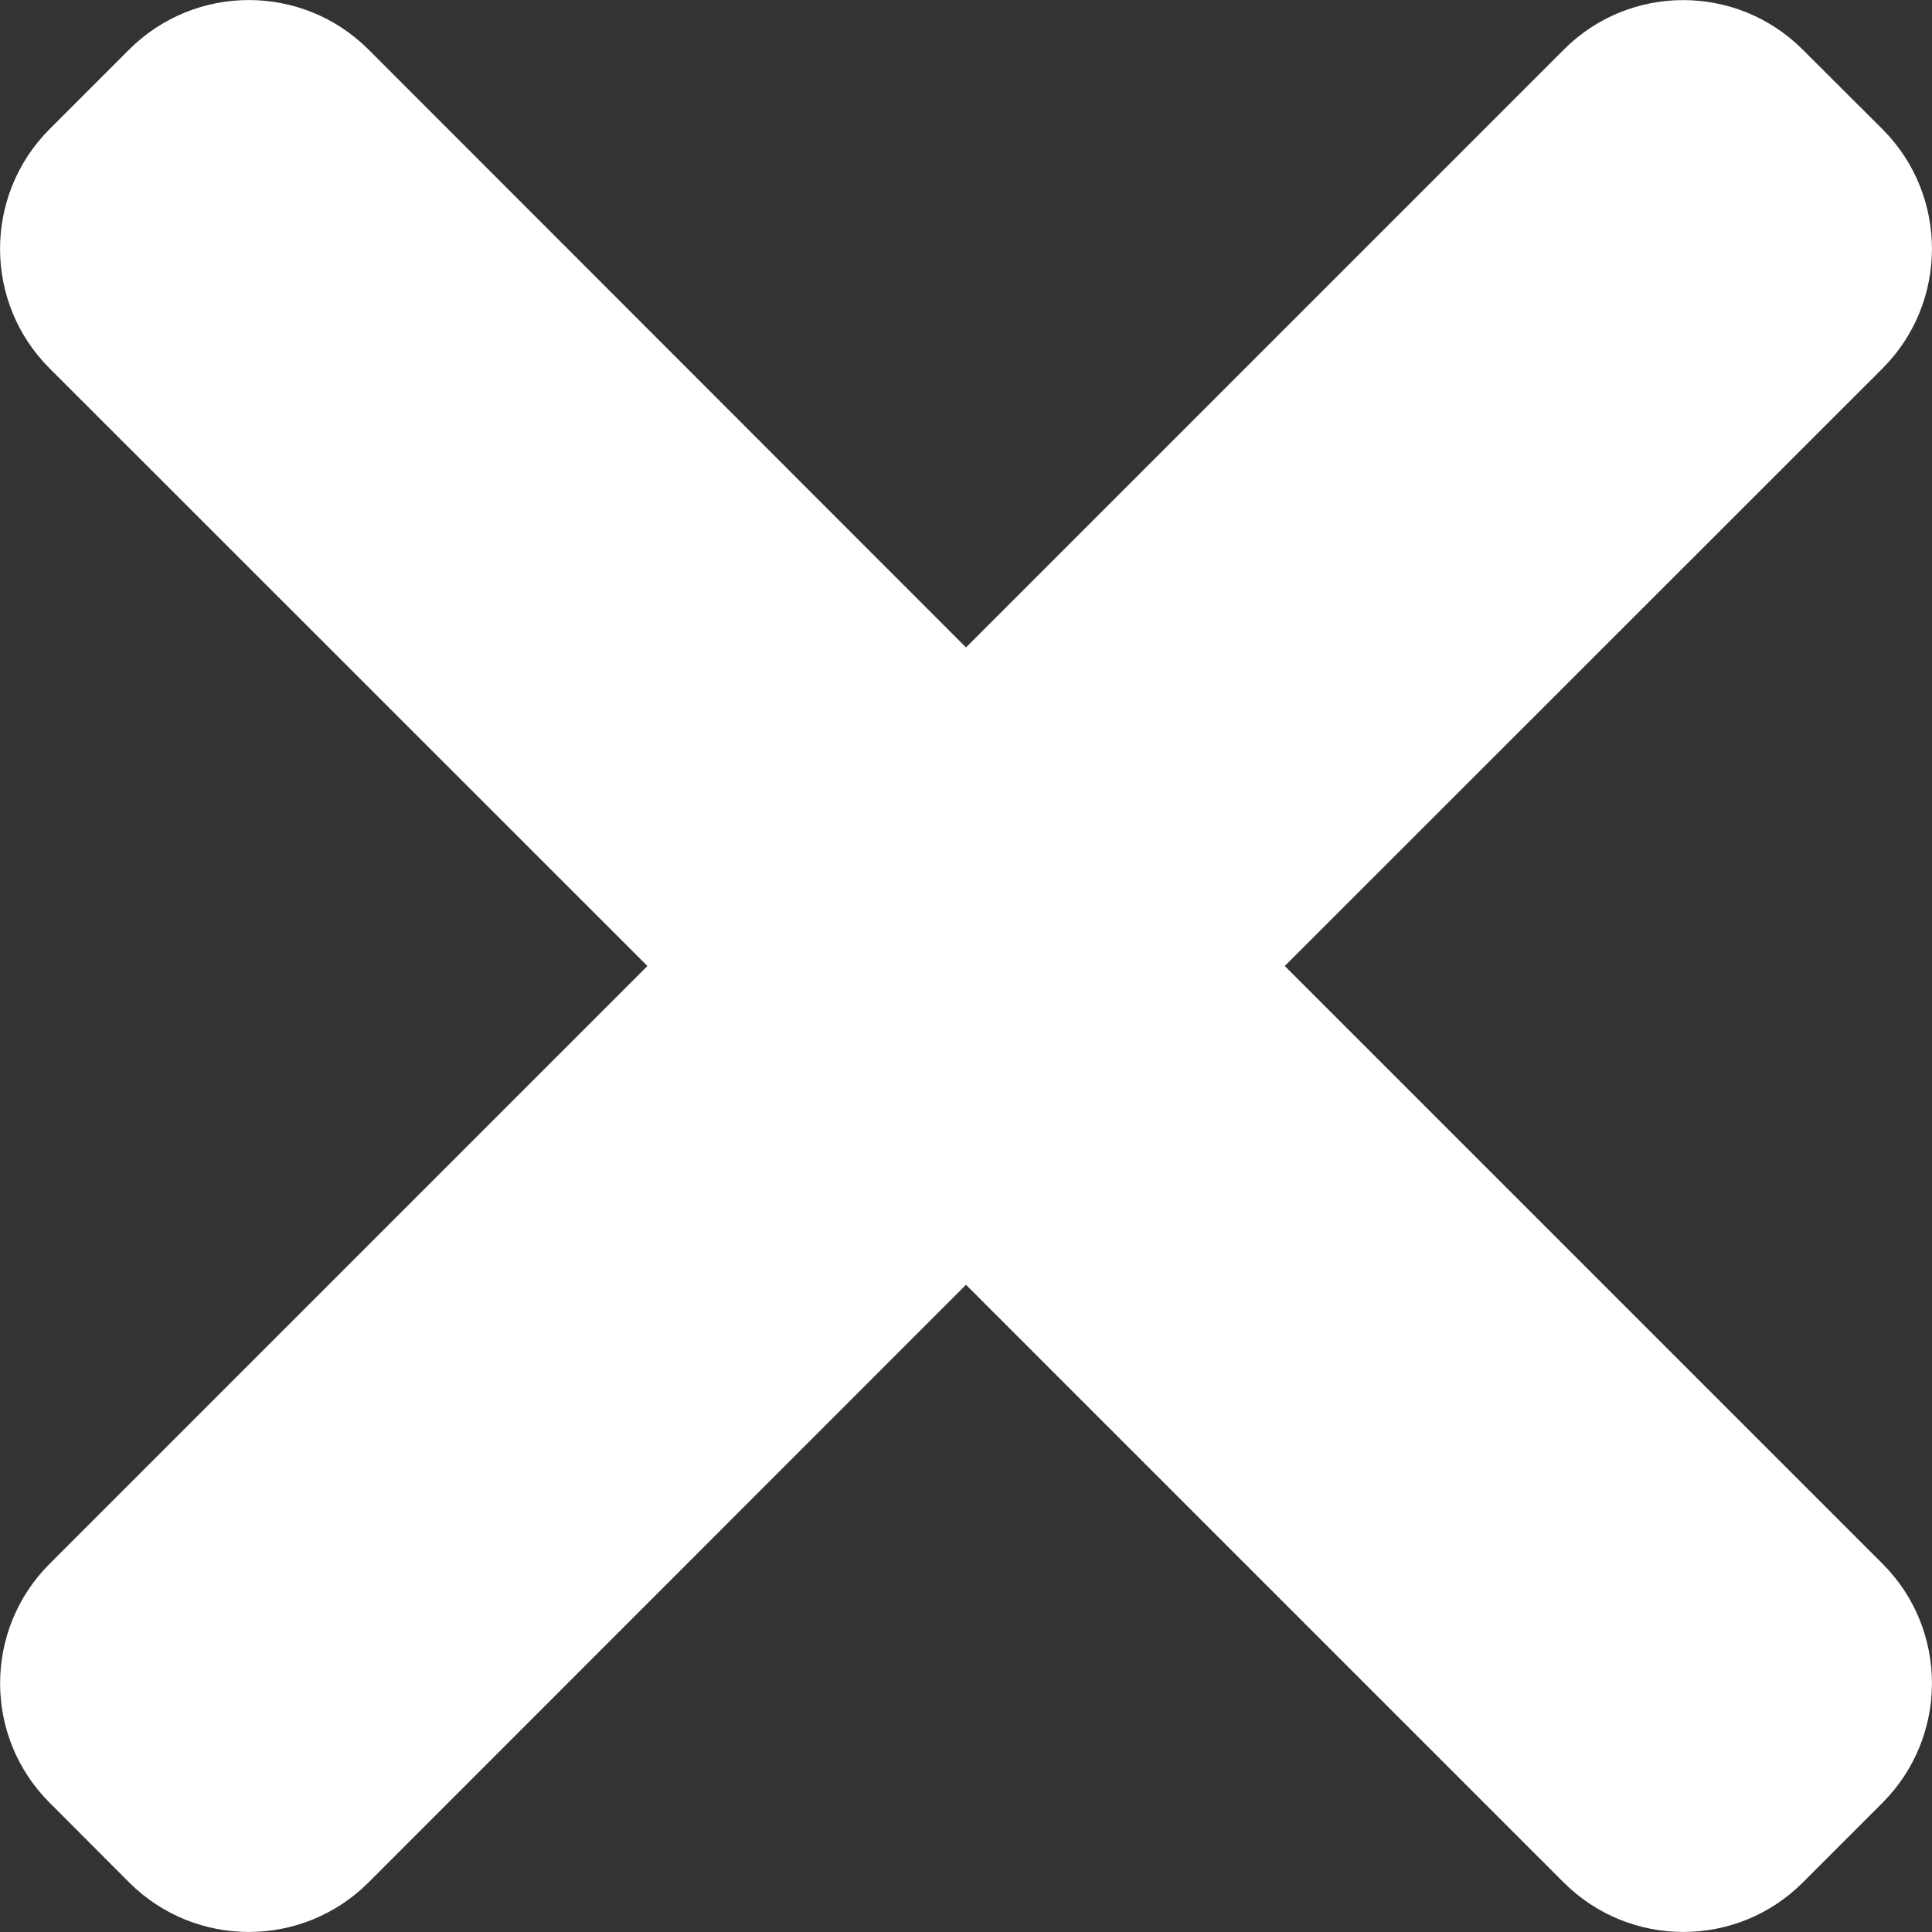 <svg width="10" height="10" viewBox="0 0 10 10" fill="none" xmlns="http://www.w3.org/2000/svg">
<rect x="0" y="0" width="10" height="10" fill="#333333" stroke="none"/>
<path d="M6.65 5L9.744 1.907C10.085 1.565 10.085 1.011 9.744 0.669L9.331 0.257C8.989 -0.085 8.435 -0.085 8.094 0.257L5 3.351L1.907 0.256C1.565 -0.085 1.011 -0.085 0.669 0.256L0.256 0.669C-0.085 1.011 -0.085 1.565 0.256 1.906L3.351 5L0.257 8.094C-0.085 8.436 -0.085 8.99 0.257 9.331L0.669 9.744C1.011 10.085 1.565 10.085 1.907 9.744L5 6.65L8.094 9.744C8.436 10.085 8.99 10.085 9.331 9.744L9.744 9.331C10.085 8.989 10.085 8.435 9.744 8.094L6.65 5Z" fill="white"/>
</svg>

